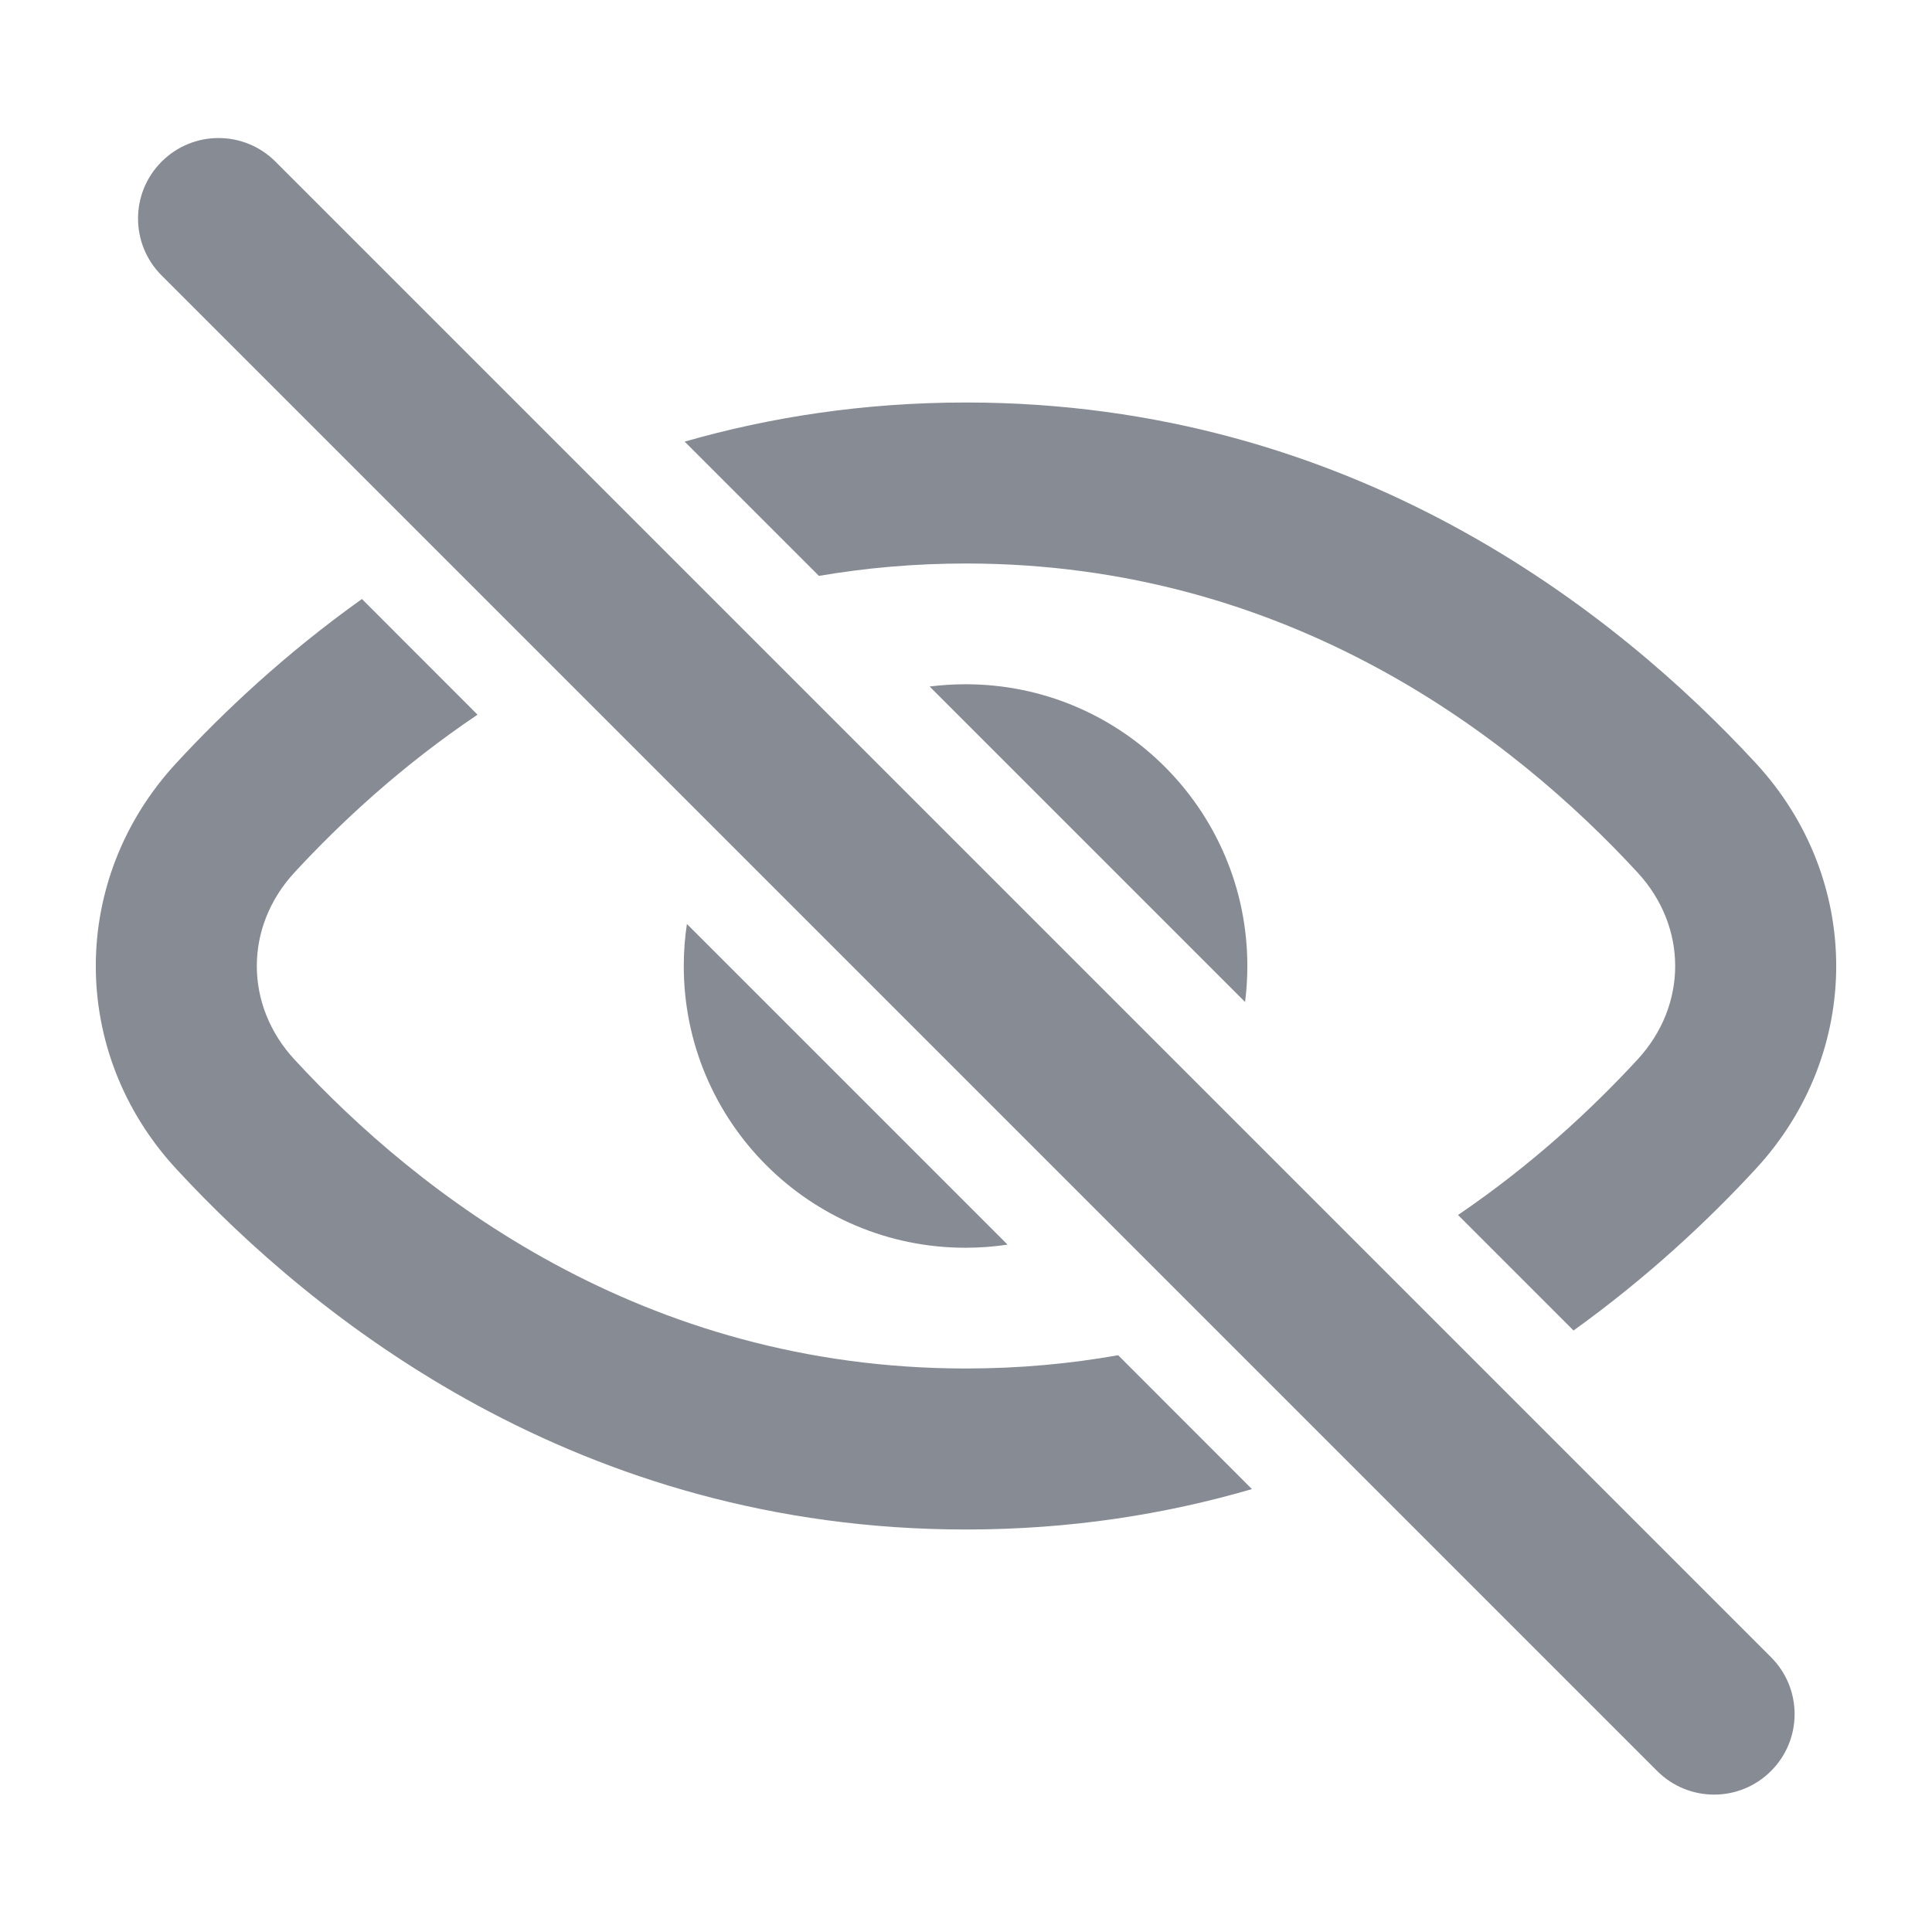 <svg width="24" height="24" viewBox="0 0 24 24" fill="none" xmlns="http://www.w3.org/2000/svg">
<g id="eye-off-svgrepo-com 1">
<path id="Vector" d="M4.496 7.441C3.547 8.118 2.778 8.842 2.189 9.48C0.857 10.922 0.857 13.078 2.189 14.52C3.917 16.391 7.189 19 12 19C13.296 19 14.48 18.811 15.552 18.498L13.89 16.835C13.294 16.941 12.664 17 12 17C7.967 17 5.188 14.82 3.659 13.163C3.034 12.487 3.034 11.513 3.659 10.837C4.238 10.21 4.995 9.508 5.932 8.878L4.496 7.441Z" fill="#868B94"/>
<path id="Vector_2" d="M8.533 11.478C8.507 11.649 8.494 11.823 8.494 12C8.494 13.933 10.061 15.5 11.994 15.5C12.171 15.5 12.346 15.487 12.516 15.461L8.533 11.478Z" fill="#868B94"/>
<path id="Vector_3" d="M15.467 12.447L11.548 8.528C11.694 8.51 11.844 8.5 11.995 8.5C13.928 8.5 15.495 10.067 15.495 12C15.495 12.152 15.485 12.301 15.467 12.447Z" fill="#868B94"/>
<path id="Vector_4" d="M18.112 15.093C19.029 14.47 19.772 13.78 20.341 13.163C20.966 12.487 20.966 11.513 20.341 10.837C18.812 9.18 16.033 7 12 7C11.36 7 10.751 7.055 10.173 7.154L8.505 5.486C9.562 5.183 10.727 5 12 5C16.811 5 20.083 7.609 21.811 9.48C23.143 10.922 23.143 13.078 21.811 14.52C21.231 15.149 20.476 15.86 19.547 16.528L18.112 15.093Z" fill="#868B94"/>
<path id="Vector_5" d="M2.008 3.422C1.617 3.032 1.617 2.398 2.008 2.008C2.398 1.617 3.031 1.617 3.422 2.008L22 20.586C22.391 20.977 22.391 21.61 22 22C21.61 22.391 20.977 22.391 20.586 22L2.008 3.422Z" fill="#868B94"/>
</g>
</svg>
